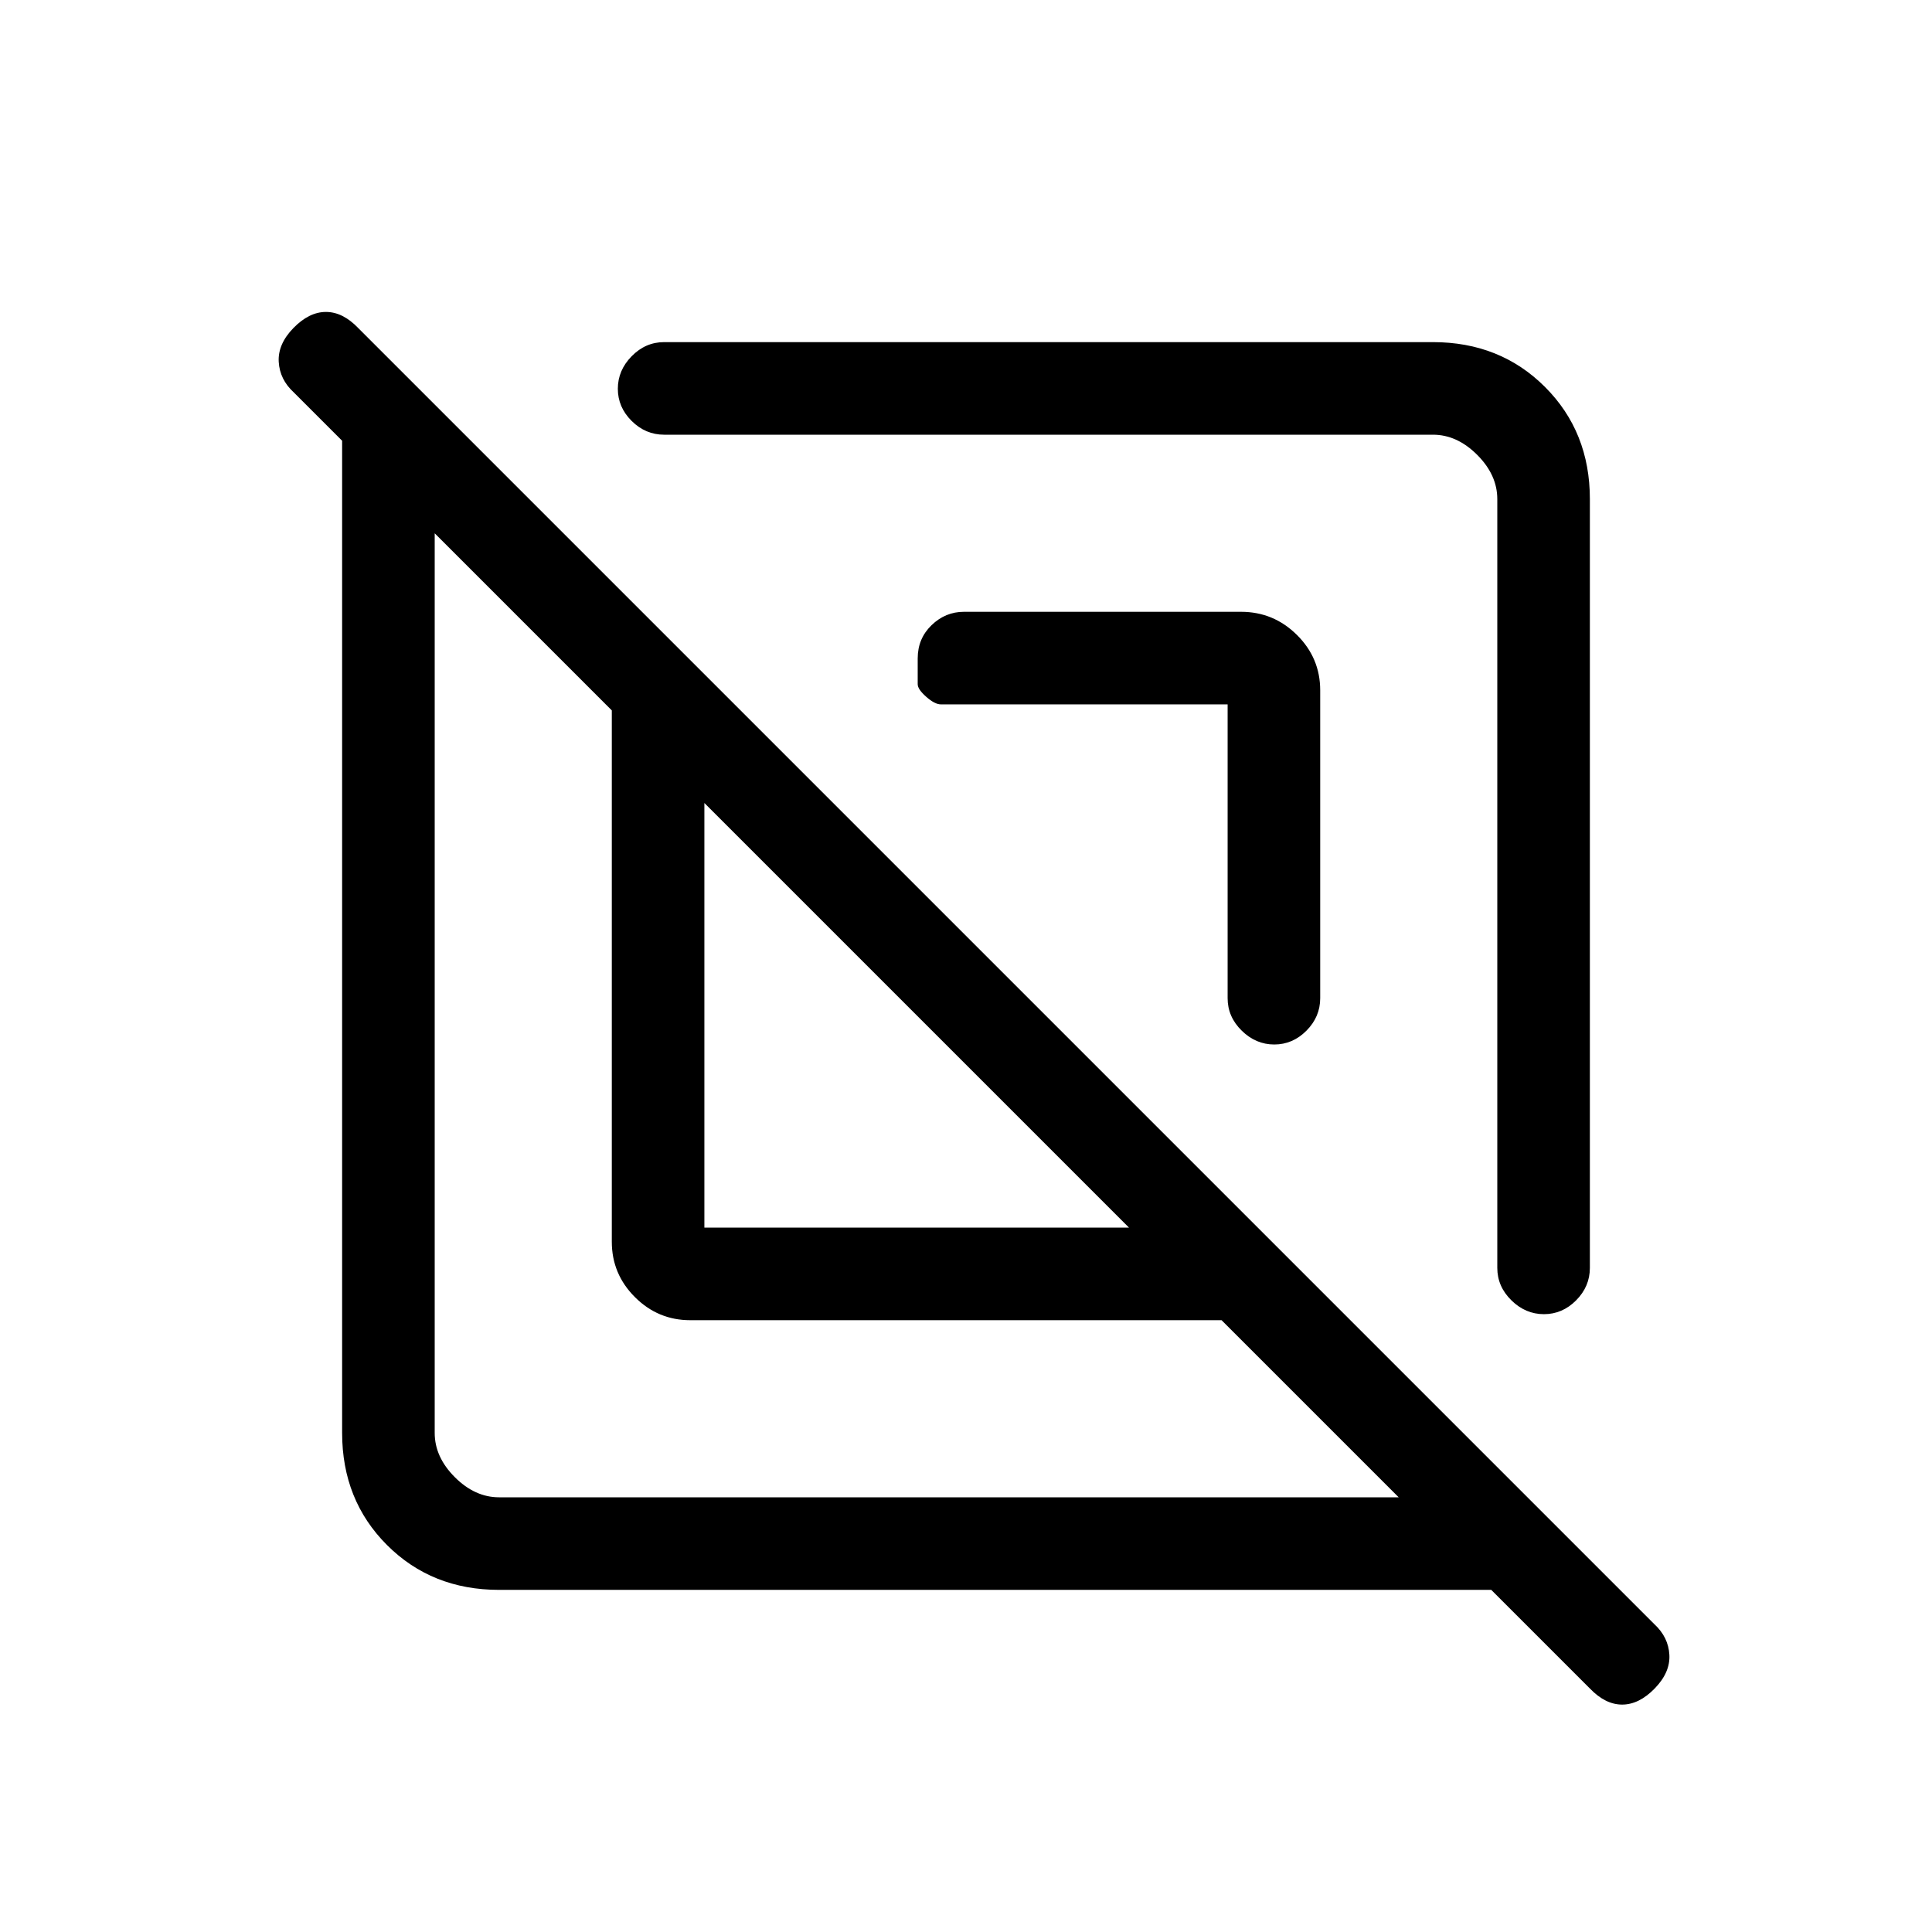 <svg xmlns="http://www.w3.org/2000/svg" height="20" viewBox="0 -960 960 960" width="20"><path d="M248-170q-33.43 0-55.71-22.29Q170-214.57 170-248v-493l-24-24q-7-6.4-7.5-15.2-.5-8.8 7.29-16.8t16.17-8q8.37 0 16.04 8l644 644q7 6.45 7.5 15.23.5 8.77-7.29 16.77t-16.17 8q-8.37 0-16.04-8l-49-49H248Zm-32-525v447q0 12 10 22t22 10h447l-88-88H343q-16.05 0-27.52-11.48Q304-326.95 304-343v-264l-88-88Zm134 345h211L350-561v211Zm306-267v153q0 9.25-6.82 16.12-6.83 6.88-16 6.88-9.18 0-16.18-6.88-7-6.87-7-16.12v-146H467.5q-3 0-7.25-3.75T456-620v-12.86q0-9.83 6.88-16.49Q469.75-656 479-656h137.64q16.2 0 27.78 11.47Q656-633.05 656-617Zm134-95v382q0 9.25-6.82 16.12-6.83 6.88-16 6.88-9.18 0-16.18-6.88-7-6.87-7-16.12v-382q0-12-10-22t-22-10H330q-9.25 0-16.12-6.82-6.88-6.83-6.88-16 0-9.18 6.88-16.18 6.87-7 16.12-7h382q33.42 0 55.71 22.29T790-712ZM455-455Zm83-83Z"/></svg>